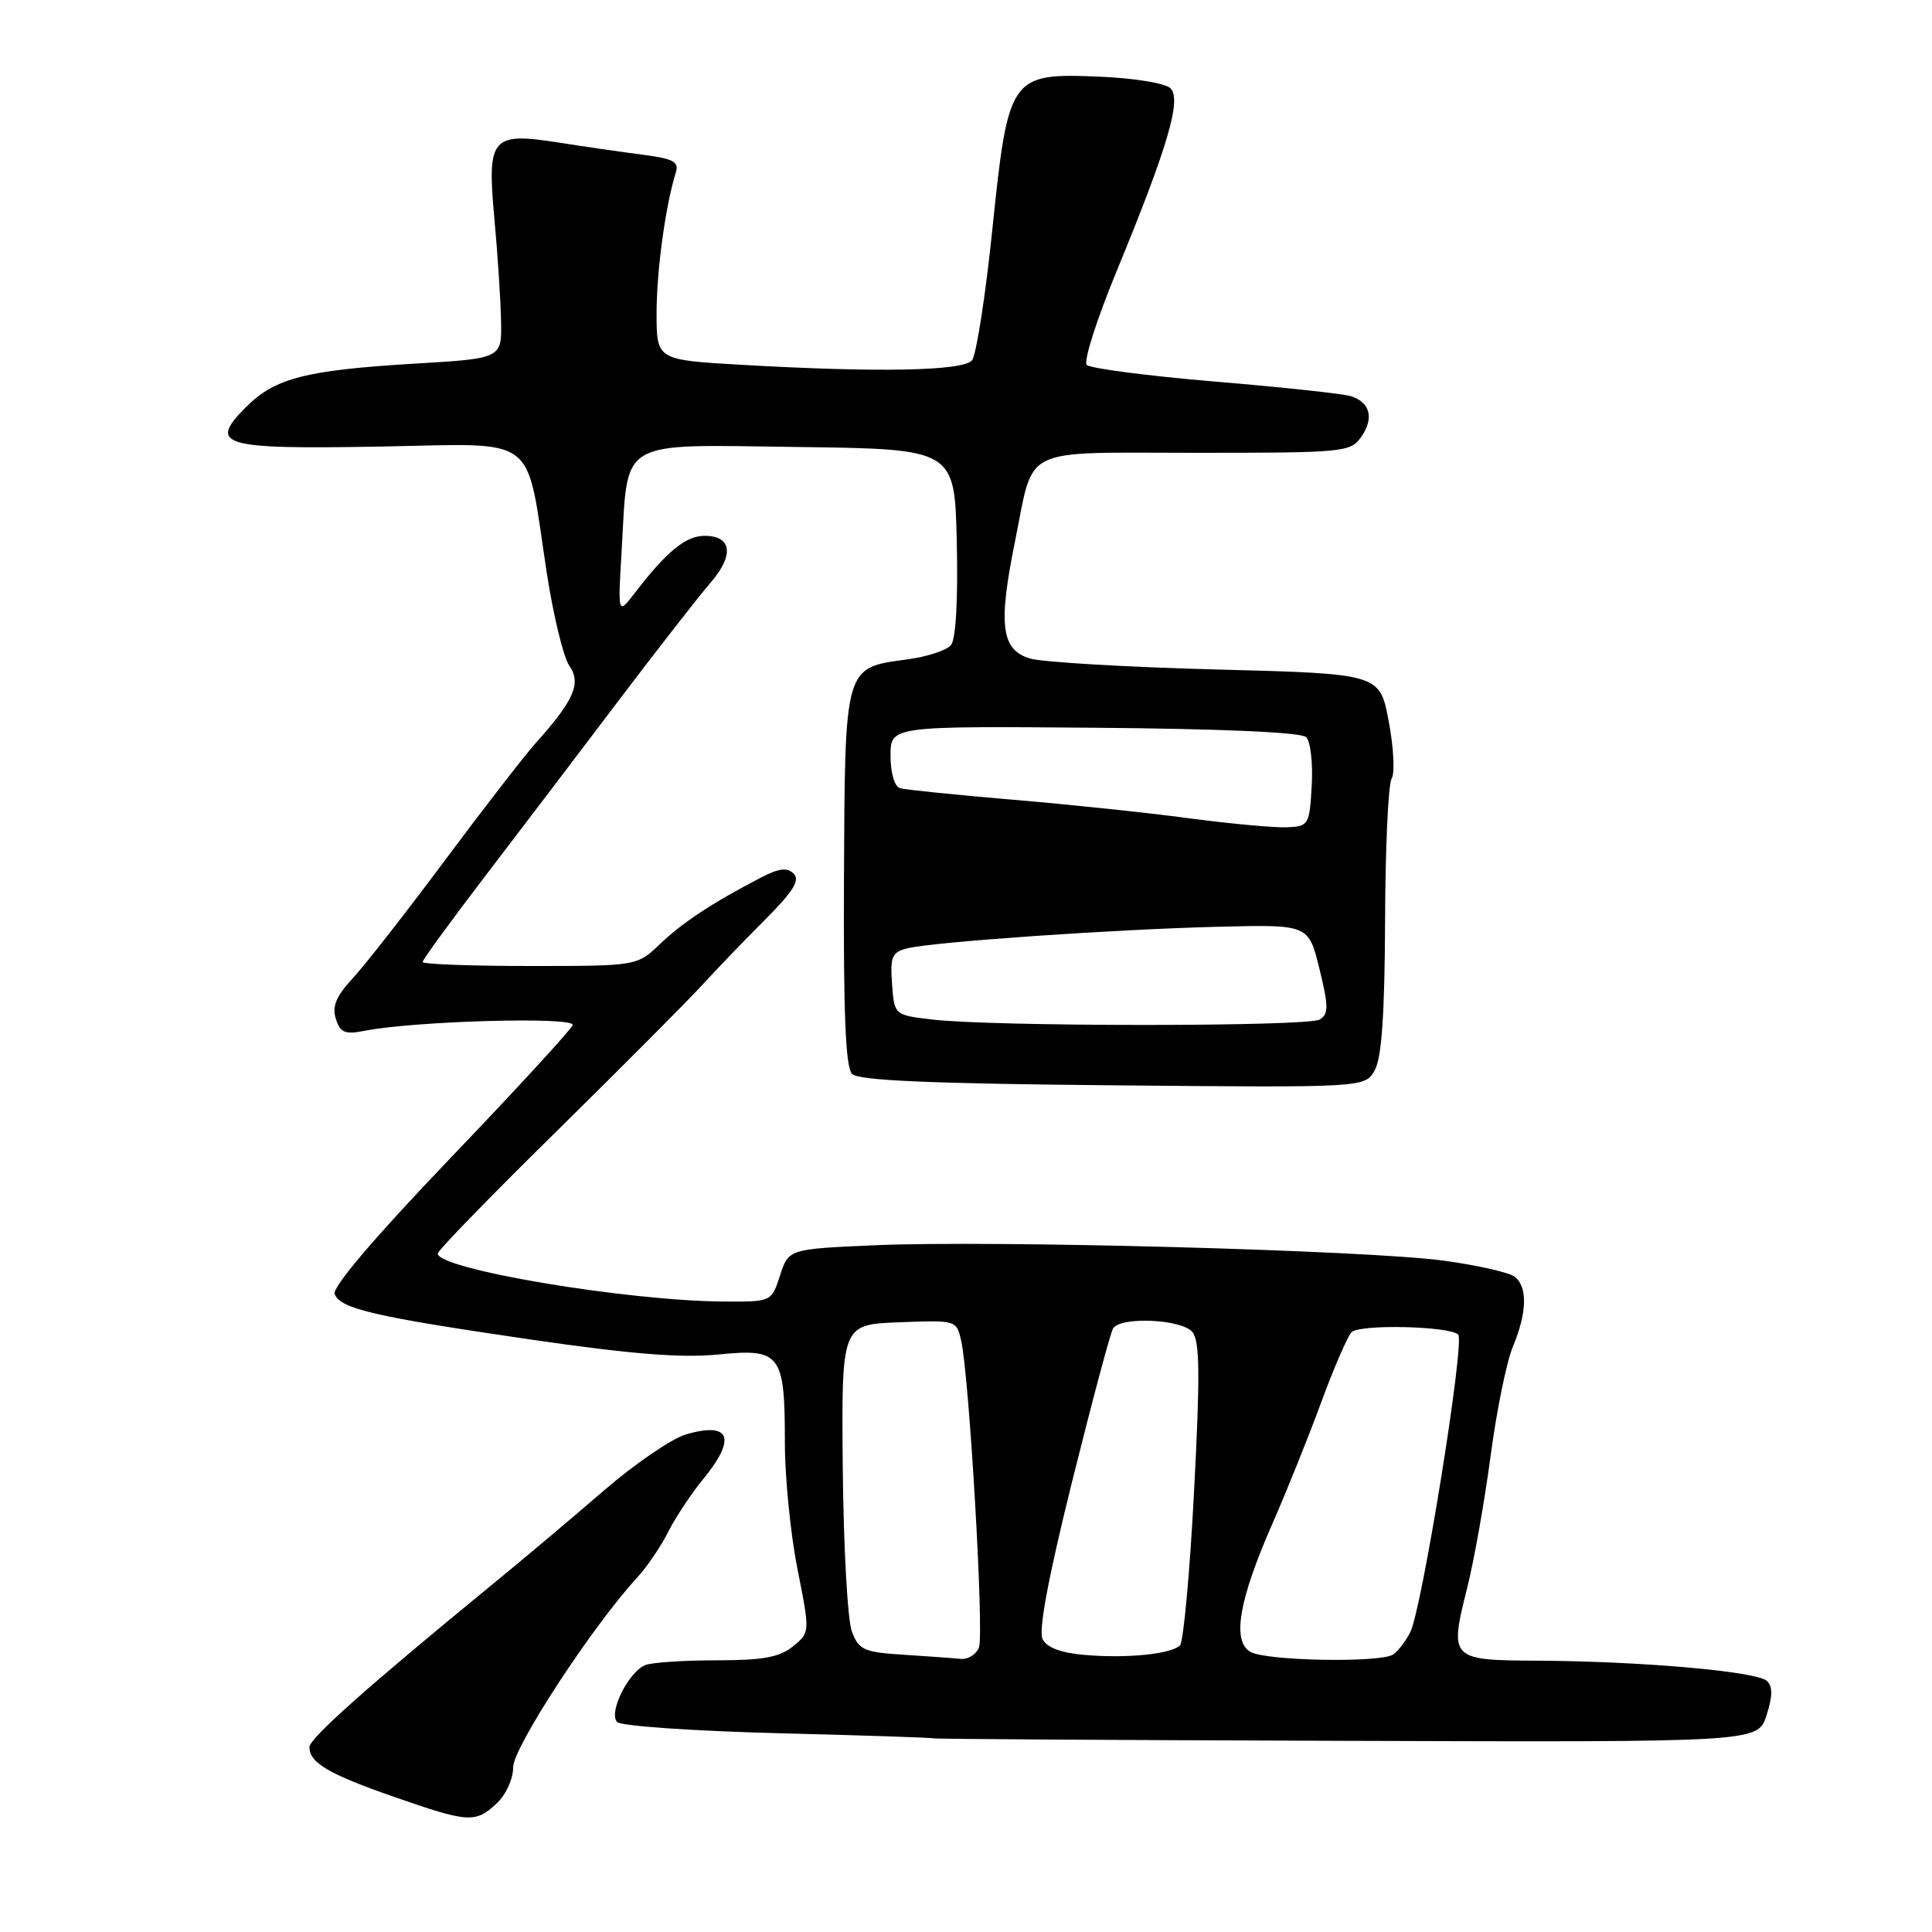<?xml version="1.0" encoding="UTF-8" standalone="no"?>
<!DOCTYPE svg PUBLIC "-//W3C//DTD SVG 1.1//EN" "http://www.w3.org/Graphics/SVG/1.1/DTD/svg11.dtd" >
<svg xmlns="http://www.w3.org/2000/svg" xmlns:xlink="http://www.w3.org/1999/xlink" version="1.1" viewBox="0 0 256 256">
 <g >
 <path fill="currentColor"
d=" M 65.81 238.96 C 67.05 237.81 68.00 235.71 68.00 234.15 C 68.00 231.53 78.57 215.37 84.46 209.00 C 85.73 207.62 87.56 204.93 88.53 203.00 C 89.50 201.07 91.58 197.93 93.15 196.02 C 97.62 190.57 96.79 188.36 90.91 190.06 C 89.03 190.61 84.12 193.96 80.00 197.52 C 75.88 201.08 69.35 206.58 65.50 209.73 C 48.77 223.43 41.00 230.34 41.00 231.50 C 41.00 233.58 43.56 235.08 52.23 238.10 C 62.11 241.54 62.99 241.59 65.81 238.96 Z  M 234.06 227.33 C 234.88 224.83 234.91 223.51 234.15 222.75 C 232.88 221.48 217.50 220.12 203.72 220.05 C 192.14 219.99 192.03 219.88 194.42 210.36 C 195.33 206.74 196.72 198.89 197.51 192.93 C 198.30 186.96 199.63 180.43 200.47 178.42 C 202.33 173.97 202.43 170.60 200.75 169.20 C 200.06 168.63 195.83 167.66 191.35 167.05 C 181.30 165.67 131.61 164.32 116.00 165.00 C 104.50 165.50 104.50 165.50 103.36 169.00 C 102.23 172.50 102.23 172.50 95.86 172.46 C 82.99 172.37 58.00 168.17 58.00 166.10 C 58.00 165.71 65.06 158.44 73.70 149.95 C 82.33 141.45 90.99 132.75 92.95 130.62 C 94.90 128.48 98.71 124.53 101.41 121.83 C 105.10 118.13 106.03 116.63 105.17 115.77 C 104.30 114.90 103.21 115.04 100.76 116.32 C 94.32 119.67 90.45 122.23 87.45 125.09 C 84.40 128.00 84.40 128.00 70.20 128.00 C 62.39 128.00 56.00 127.76 56.00 127.47 C 56.00 127.17 59.69 122.11 64.19 116.22 C 68.70 110.32 76.64 99.88 81.84 93.00 C 87.05 86.12 92.57 79.04 94.12 77.25 C 97.31 73.57 97.00 71.00 93.35 71.00 C 90.88 71.00 88.35 73.06 84.17 78.50 C 81.86 81.50 81.86 81.50 82.37 72.99 C 83.25 57.95 81.61 58.92 105.73 59.23 C 126.50 59.50 126.50 59.50 126.78 71.86 C 126.95 79.44 126.66 84.71 126.01 85.48 C 125.44 86.18 122.79 87.04 120.12 87.39 C 111.87 88.48 111.96 88.20 111.83 116.42 C 111.75 134.32 112.04 141.44 112.91 142.31 C 113.77 143.17 123.34 143.59 147.48 143.81 C 180.86 144.12 180.86 144.12 182.16 141.81 C 183.08 140.17 183.48 134.40 183.53 121.99 C 183.56 112.35 183.95 103.89 184.40 103.17 C 184.84 102.45 184.67 99.03 184.01 95.57 C 182.83 89.27 182.83 89.27 161.16 88.71 C 149.25 88.40 138.15 87.74 136.50 87.26 C 132.66 86.12 132.24 82.84 134.50 71.70 C 137.09 58.93 134.90 60.00 158.48 60.00 C 178.12 60.00 178.94 59.92 180.37 57.89 C 182.10 55.41 181.56 53.31 178.98 52.49 C 177.97 52.17 169.87 51.30 160.97 50.56 C 152.08 49.81 144.44 48.82 144.00 48.35 C 143.55 47.88 145.32 42.33 147.93 36.00 C 154.73 19.50 156.59 13.19 155.10 11.70 C 154.43 11.03 150.30 10.35 145.70 10.16 C 133.83 9.67 133.60 10.00 131.48 30.50 C 130.57 39.30 129.36 47.06 128.79 47.75 C 127.62 49.16 116.31 49.38 98.25 48.34 C 87.00 47.69 87.00 47.69 87.00 41.48 C 87.00 35.86 88.19 27.18 89.56 22.82 C 89.99 21.45 89.19 21.02 85.30 20.52 C 82.66 20.18 77.65 19.46 74.16 18.91 C 65.09 17.48 64.52 18.14 65.51 28.98 C 65.94 33.67 66.34 39.75 66.39 42.50 C 66.50 47.50 66.50 47.50 55.00 48.18 C 40.53 49.05 36.45 50.09 32.62 53.92 C 27.51 59.03 29.29 59.55 50.45 59.17 C 71.64 58.79 69.60 57.25 72.44 75.84 C 73.31 81.53 74.66 87.10 75.44 88.22 C 77.06 90.53 76.07 92.79 70.95 98.50 C 69.48 100.15 64.08 107.12 58.95 114.00 C 53.83 120.88 48.33 127.92 46.72 129.65 C 44.54 132.01 43.98 133.35 44.50 135.00 C 45.09 136.85 45.70 137.10 48.35 136.58 C 55.08 135.27 76.27 134.69 75.88 135.83 C 75.67 136.44 68.37 144.38 59.65 153.49 C 49.64 163.95 44.00 170.57 44.35 171.47 C 45.10 173.43 49.61 174.47 70.50 177.52 C 83.64 179.43 90.30 179.96 95.17 179.48 C 103.45 178.65 104.00 179.38 104.00 191.18 C 104.00 195.76 104.75 203.28 105.67 207.91 C 107.34 216.31 107.34 216.31 105.06 218.16 C 103.28 219.60 101.07 220.00 94.97 220.00 C 90.68 220.00 86.44 220.28 85.54 220.62 C 83.30 221.48 80.57 226.97 81.78 228.18 C 82.31 228.71 91.91 229.37 103.12 229.66 C 114.33 229.94 123.58 230.25 123.67 230.34 C 123.76 230.43 148.38 230.58 178.37 230.67 C 232.90 230.85 232.90 230.85 234.06 227.33 Z  M 119.71 219.26 C 114.48 218.93 113.81 218.63 112.88 216.20 C 112.31 214.71 111.77 204.95 111.67 194.50 C 111.50 175.50 111.50 175.50 119.13 175.21 C 126.75 174.92 126.75 174.92 127.37 177.71 C 128.44 182.52 130.41 216.50 129.72 218.29 C 129.36 219.23 128.26 219.91 127.28 219.81 C 126.30 219.71 122.89 219.46 119.71 219.26 Z  M 143.76 219.29 C 140.60 219.03 138.72 218.32 138.15 217.20 C 137.58 216.07 138.91 209.00 142.07 196.27 C 144.71 185.69 147.14 176.58 147.49 176.02 C 148.48 174.42 156.58 174.79 158.00 176.50 C 158.98 177.68 159.03 182.20 158.22 197.60 C 157.66 208.39 156.81 217.58 156.35 218.03 C 155.15 219.18 149.33 219.77 143.76 219.29 Z  M 165.68 218.88 C 163.22 217.45 164.16 212.01 168.58 201.94 C 170.41 197.78 173.31 190.58 175.02 185.94 C 176.72 181.30 178.56 177.06 179.09 176.52 C 180.16 175.44 192.06 175.71 193.22 176.84 C 194.14 177.74 188.39 213.40 186.85 216.32 C 186.22 217.52 185.21 218.83 184.60 219.23 C 182.91 220.36 167.74 220.08 165.68 218.88 Z  M 123.50 135.09 C 118.50 134.50 118.50 134.50 118.20 130.37 C 117.94 126.77 118.19 126.17 120.21 125.66 C 123.60 124.81 147.63 123.14 161.44 122.80 C 173.39 122.50 173.39 122.50 174.83 128.36 C 176.05 133.34 176.06 134.35 174.88 135.09 C 173.37 136.05 131.57 136.05 123.50 135.09 Z  M 157.50 108.42 C 152.00 107.68 141.43 106.57 134.00 105.95 C 126.58 105.32 119.94 104.64 119.25 104.44 C 118.53 104.22 118.00 102.41 118.00 100.14 C 118.00 96.21 118.00 96.21 145.02 96.43 C 162.02 96.57 172.43 97.03 173.08 97.68 C 173.65 98.25 173.98 101.14 173.81 104.11 C 173.51 109.33 173.41 109.50 170.50 109.62 C 168.85 109.69 163.00 109.15 157.50 108.42 Z "/>
</g>
</svg>
